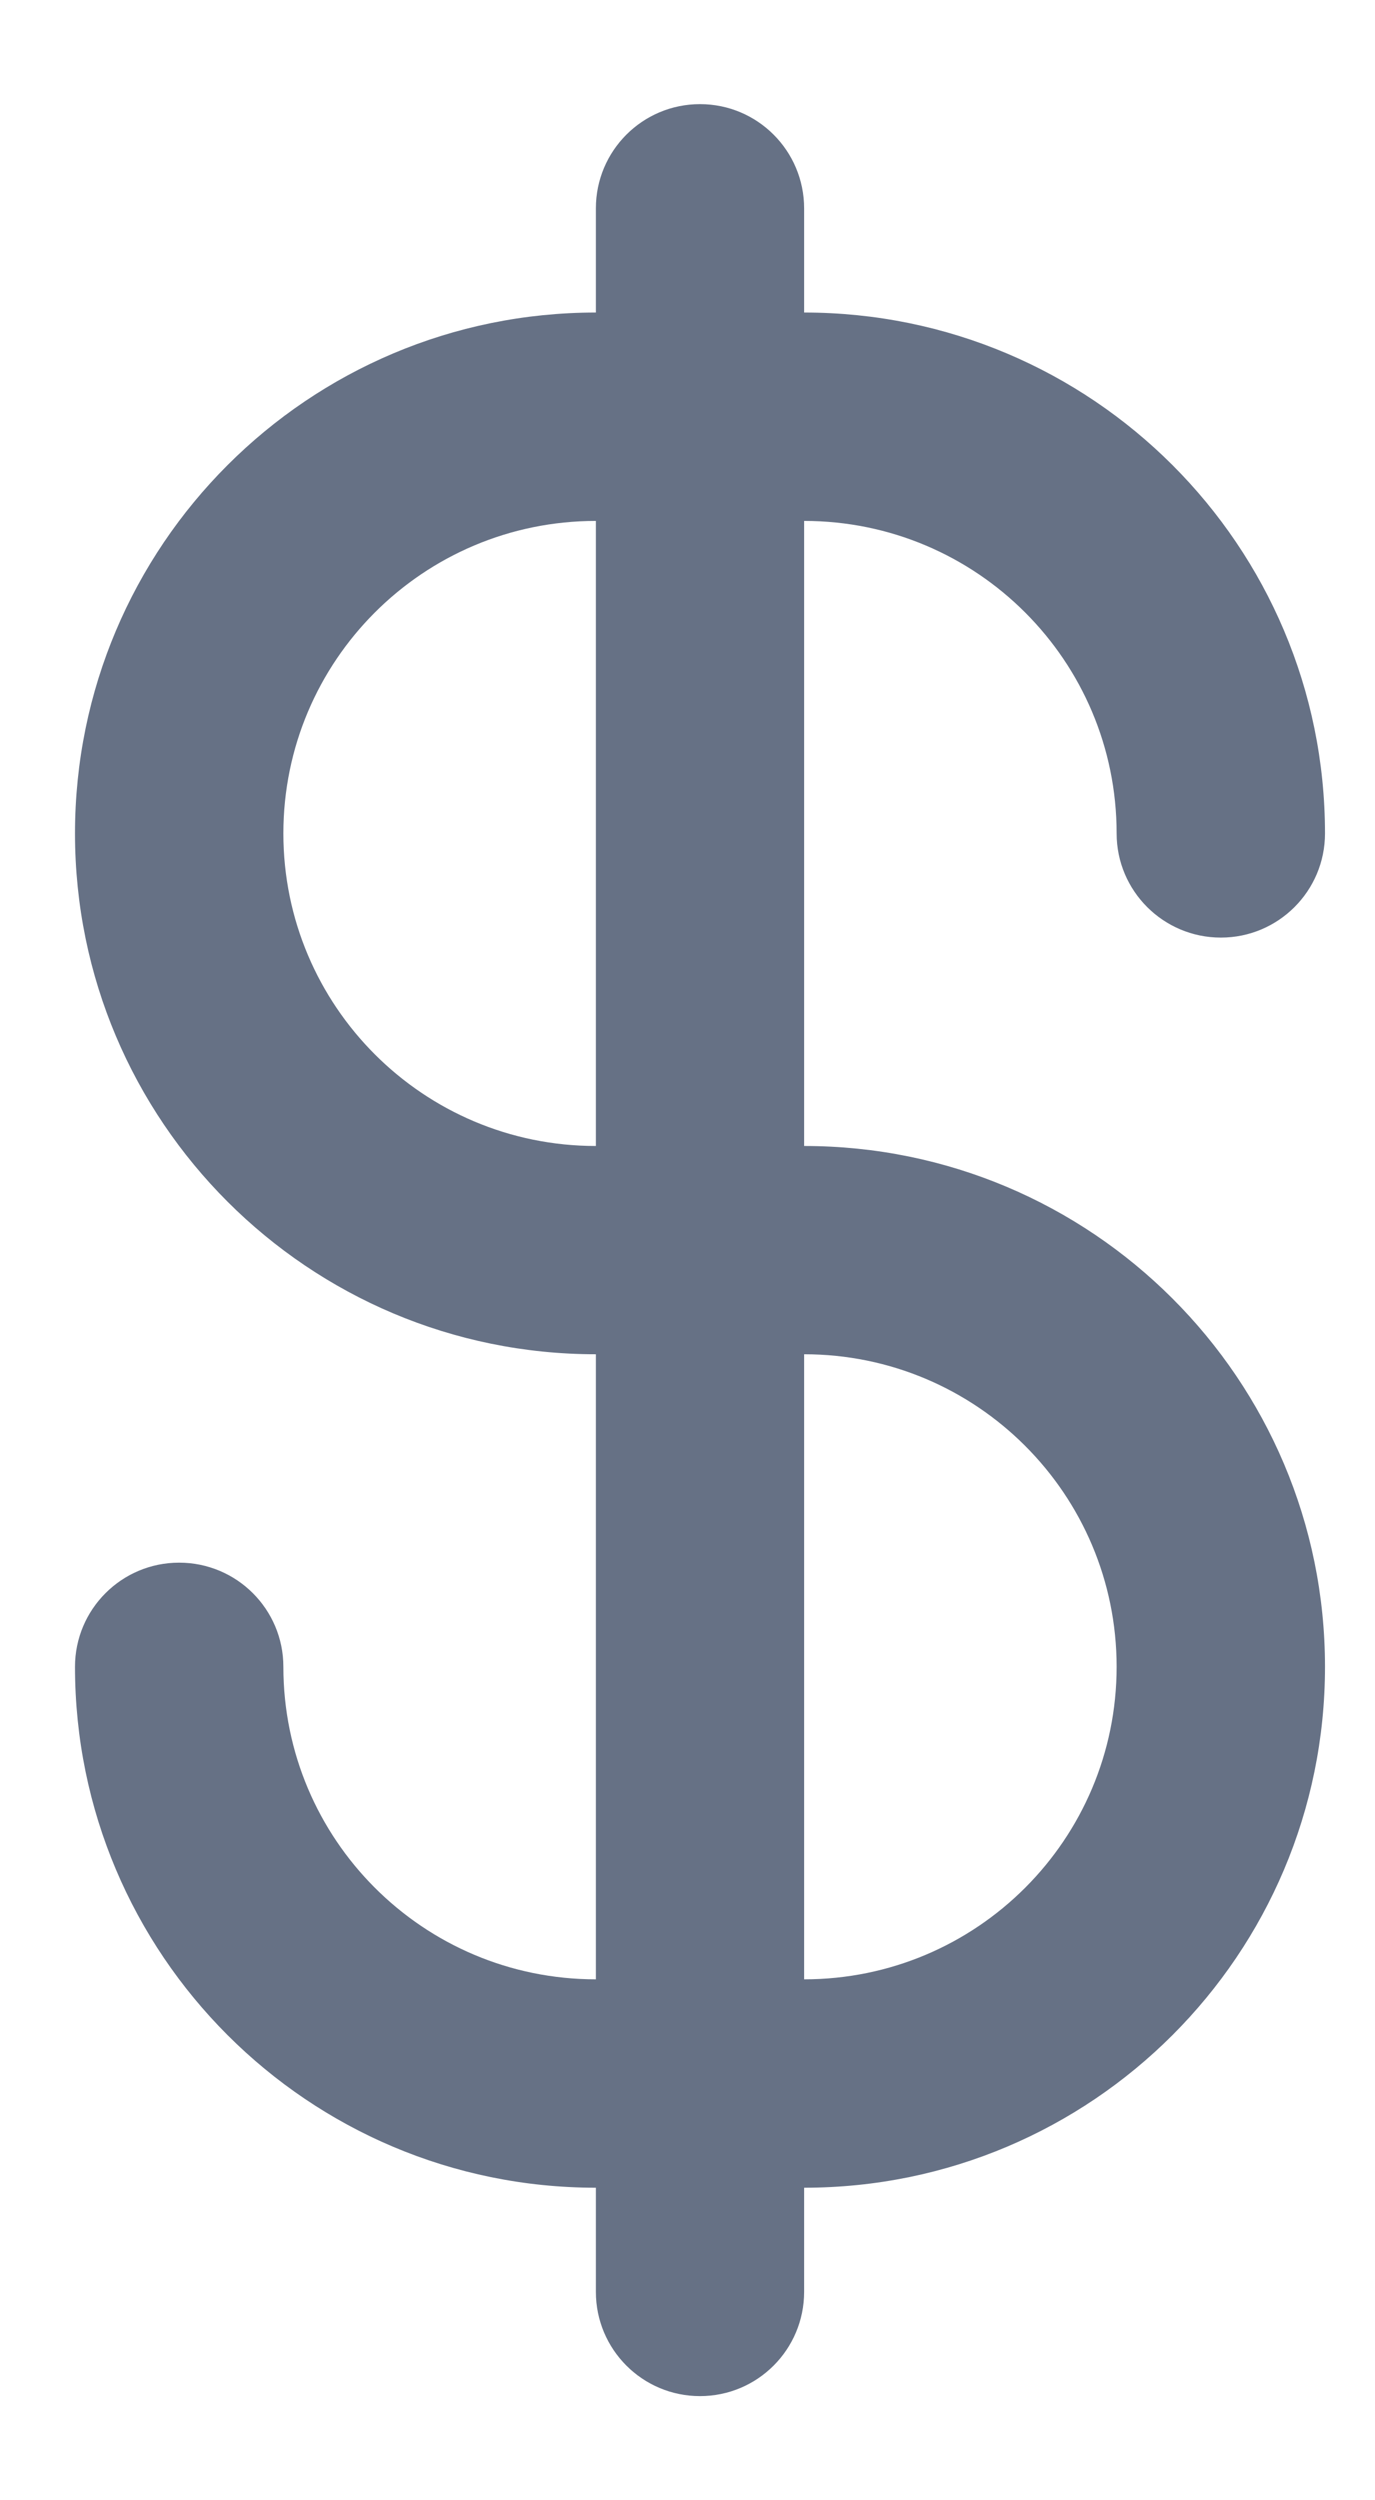 <svg width="11" height="20" viewBox="0 0 11 20" fill="none" xmlns="http://www.w3.org/2000/svg">
<path fill-rule="evenodd" clip-rule="evenodd" d="M6.433 1.667C6.433 1.206 6.06 0.833 5.6 0.833C5.14 0.833 4.767 1.206 4.767 1.667V2.5C2.466 2.5 0.6 4.365 0.6 6.667C0.6 8.968 2.466 10.833 4.767 10.833V15.833C3.386 15.833 2.267 14.714 2.267 13.333C2.267 12.873 1.894 12.5 1.433 12.5C0.973 12.5 0.6 12.873 0.6 13.333C0.6 15.634 2.466 17.5 4.767 17.5V18.333C4.767 18.794 5.14 19.167 5.6 19.167C6.06 19.167 6.433 18.794 6.433 18.333V17.5C8.735 17.5 10.6 15.634 10.6 13.333C10.6 11.032 8.735 9.167 6.433 9.167V4.167C7.814 4.167 8.933 5.286 8.933 6.667C8.933 7.127 9.307 7.5 9.767 7.5C10.227 7.5 10.6 7.127 10.6 6.667C10.6 4.365 8.735 2.5 6.433 2.5V1.667ZM4.767 4.167C3.386 4.167 2.267 5.286 2.267 6.667C2.267 8.047 3.386 9.167 4.767 9.167V4.167ZM6.433 10.833V15.833C7.814 15.833 8.933 14.714 8.933 13.333C8.933 11.953 7.814 10.833 6.433 10.833Z" fill="#667185"/>
</svg>
